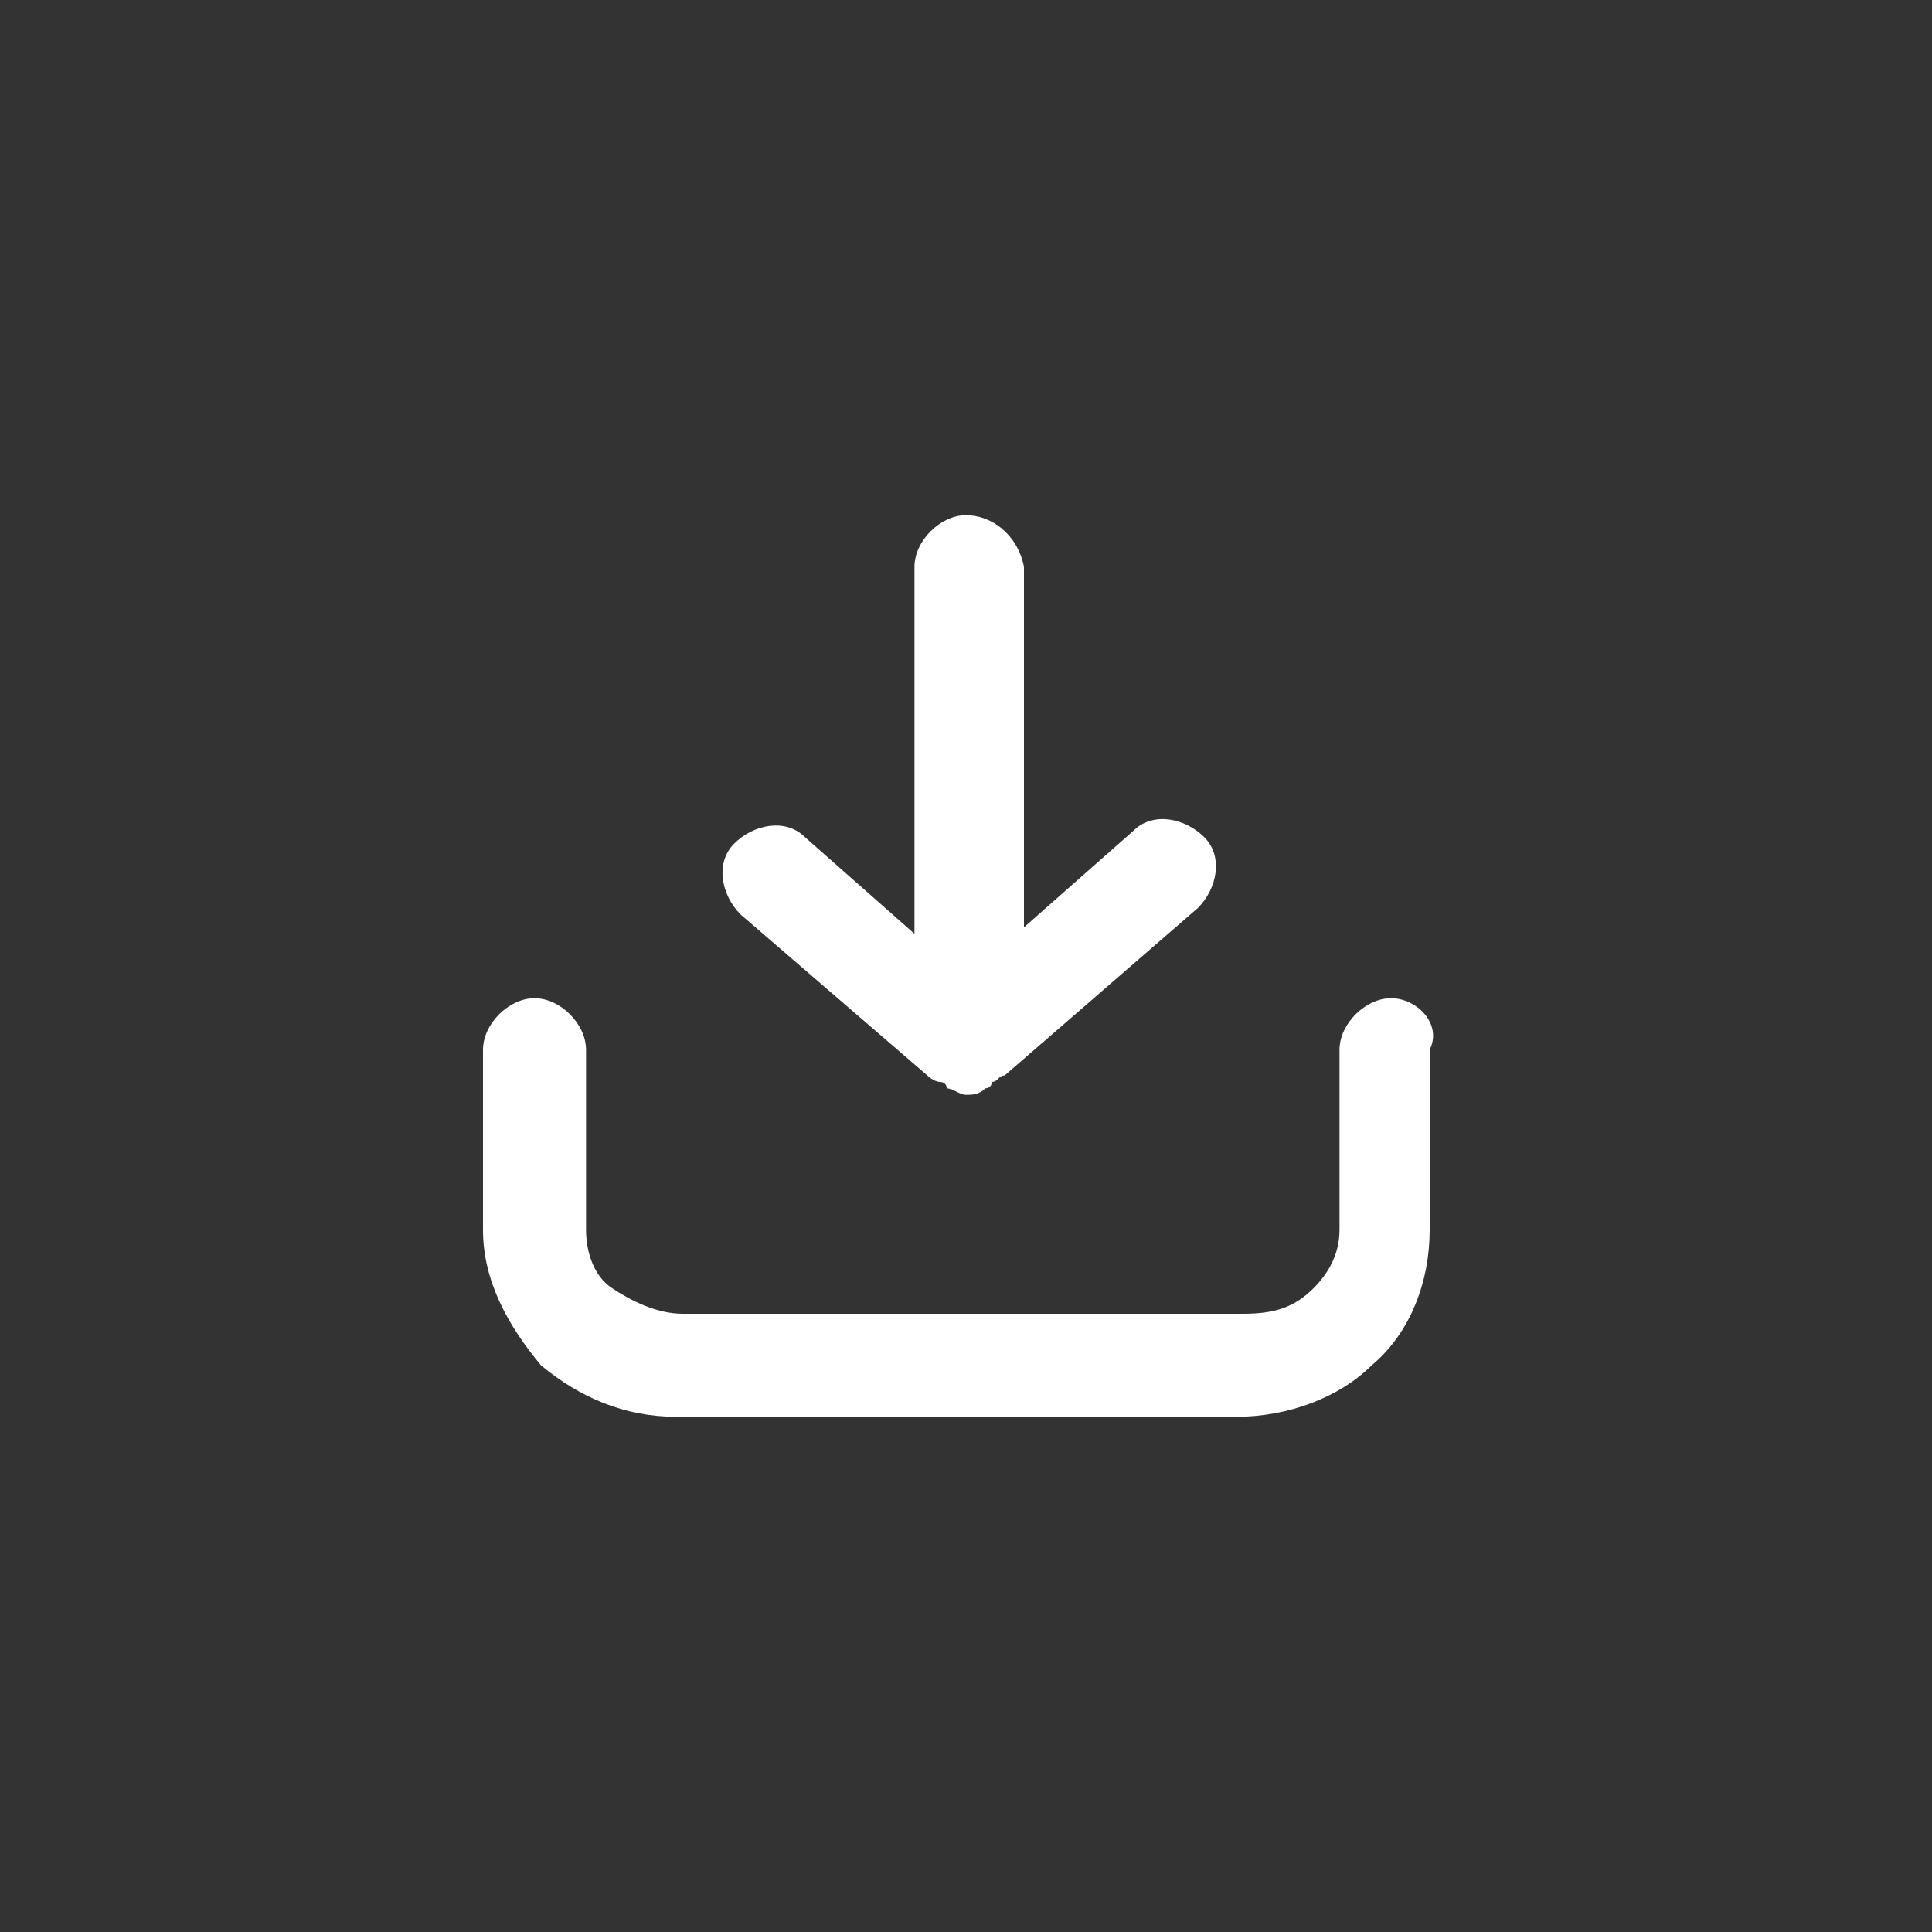 <?xml version="1.0" encoding="utf-8"?>
<!-- Generator: Adobe Illustrator 21.0.0, SVG Export Plug-In . SVG Version: 6.00 Build 0)  -->
<svg version="1.1" id="Layer_1" xmlns="http://www.w3.org/2000/svg" xmlns:xlink="http://www.w3.org/1999/xlink" x="0px" y="0px"
	 viewBox="0 0 30 30" style="enable-background:new 0 0 30 30;" xml:space="preserve">
<rect x="0" y="0" width="30" height="30" fill="#333333" stroke="none"/>
<style type="text/css">
	.st0{fill-rule:evenodd;clip-rule:evenodd;fill:#FFFFFF;}
</style>
<g>
	<path class="st0" d="M21.6,15.5c-0.4,0-0.8,0.4-0.8,0.8v2.8c0,0.4-0.2,0.7-0.4,0.9c-0.3,0.3-0.6,0.4-1.1,0.4h-8.7
		c-0.4,0-0.8-0.2-1.1-0.4c-0.3-0.2-0.4-0.6-0.4-0.9v-2.8c0-0.4-0.4-0.8-0.8-0.8c-0.4,0-0.8,0.4-0.8,0.8v2.8c0,0.8,0.4,1.5,0.9,2.1
		c0.6,0.5,1.3,0.8,2.1,0.8h8.7c0.8,0,1.6-0.3,2.1-0.8c0.6-0.5,0.9-1.3,0.9-2.1v-2.8C22.4,15.9,22,15.5,21.6,15.5z"/>
	<path class="st0" d="M14.4,16.7c0,0,0.1,0.1,0.2,0.1c0,0,0.1,0,0.1,0.1c0.1,0,0.2,0.1,0.3,0.1c0.1,0,0.2,0,0.3-0.1
		c0,0,0.1,0,0.1-0.1c0.1,0,0.1-0.1,0.2-0.1l3-2.6c0.3-0.3,0.4-0.8,0.1-1.1c-0.3-0.3-0.8-0.4-1.1-0.1l-1.7,1.5V8.8
		C15.8,8.3,15.4,8,15,8c-0.4,0-0.8,0.4-0.8,0.8v5.7l-1.7-1.5c-0.3-0.3-0.8-0.2-1.1,0.1c-0.3,0.3-0.2,0.8,0.1,1.1L14.4,16.7z"/>
</g>
</svg>
